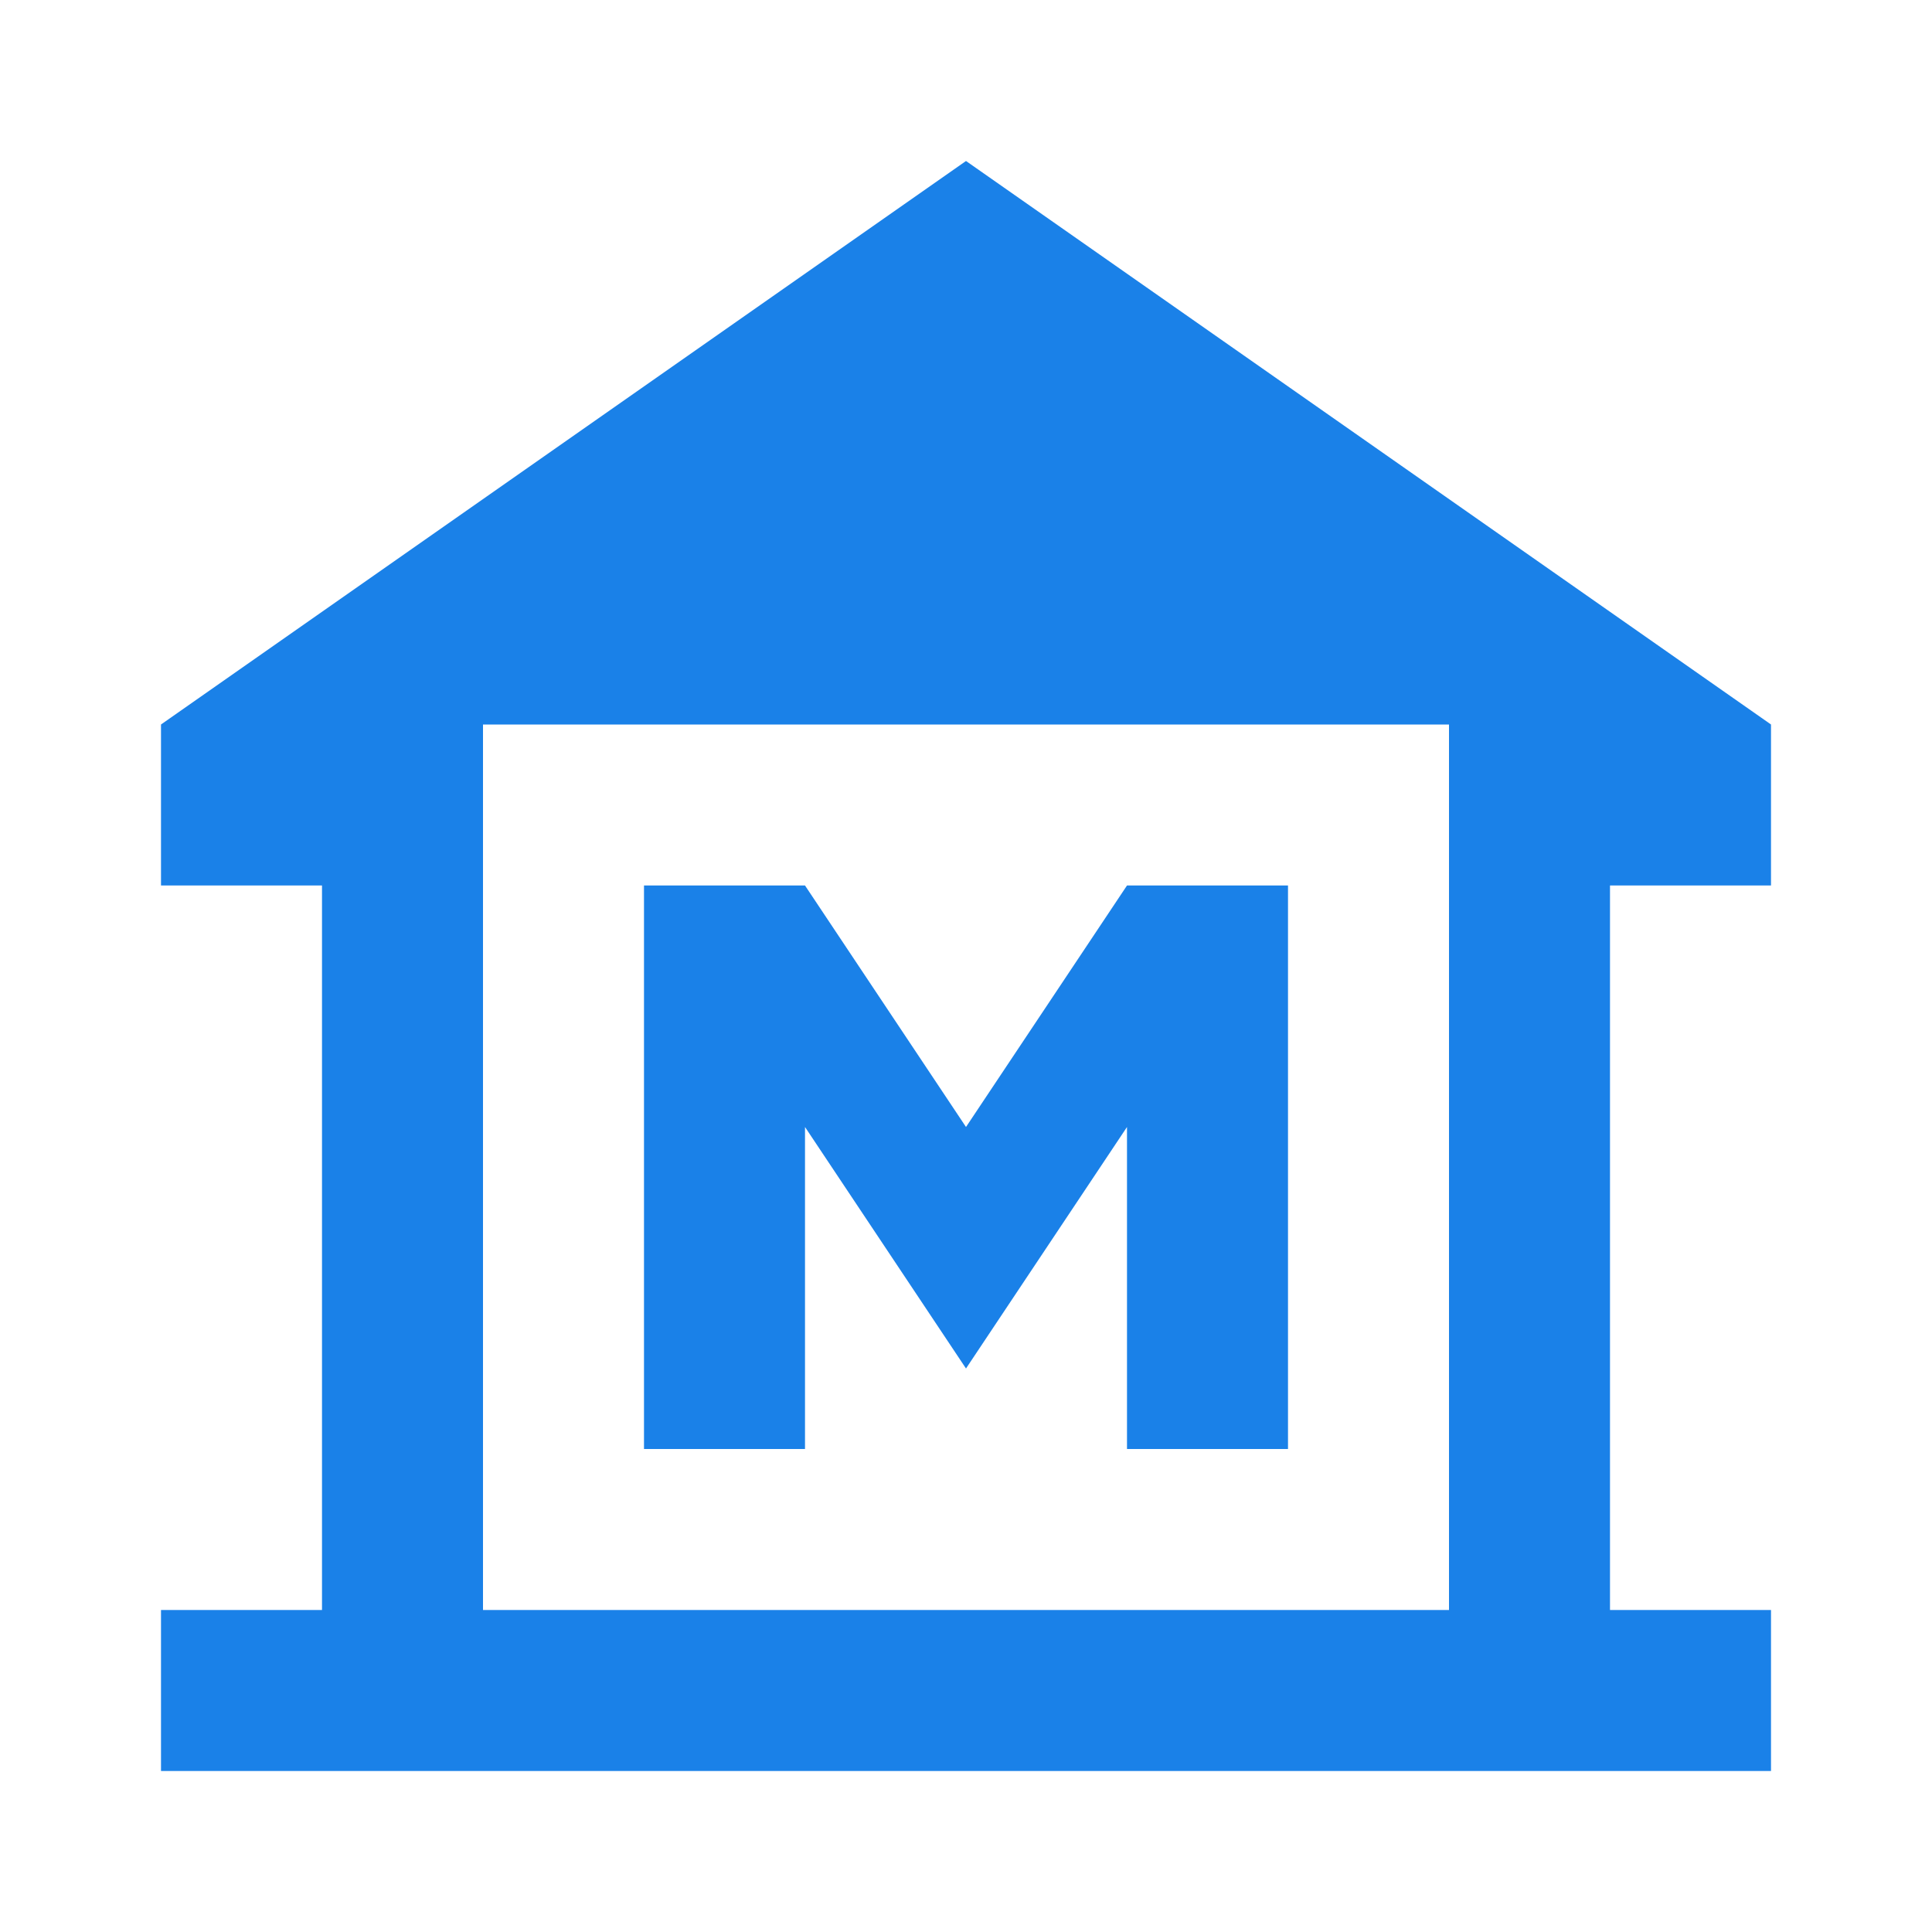 <svg width="24" height="24" viewBox="0 0 24 24" fill="none" xmlns="http://www.w3.org/2000/svg">
<path d="M22 11V9L12 2L2 9V11H4V20H2V22H22V20H20V11H22ZM18 20H6V9H18V20Z" fill="#1A81E8"/>
<path d="M10 14L12 17L14 14V18H16V11H14L12 14L10 11H8V18H10V14Z" fill="#1A81E8"/>
</svg>

